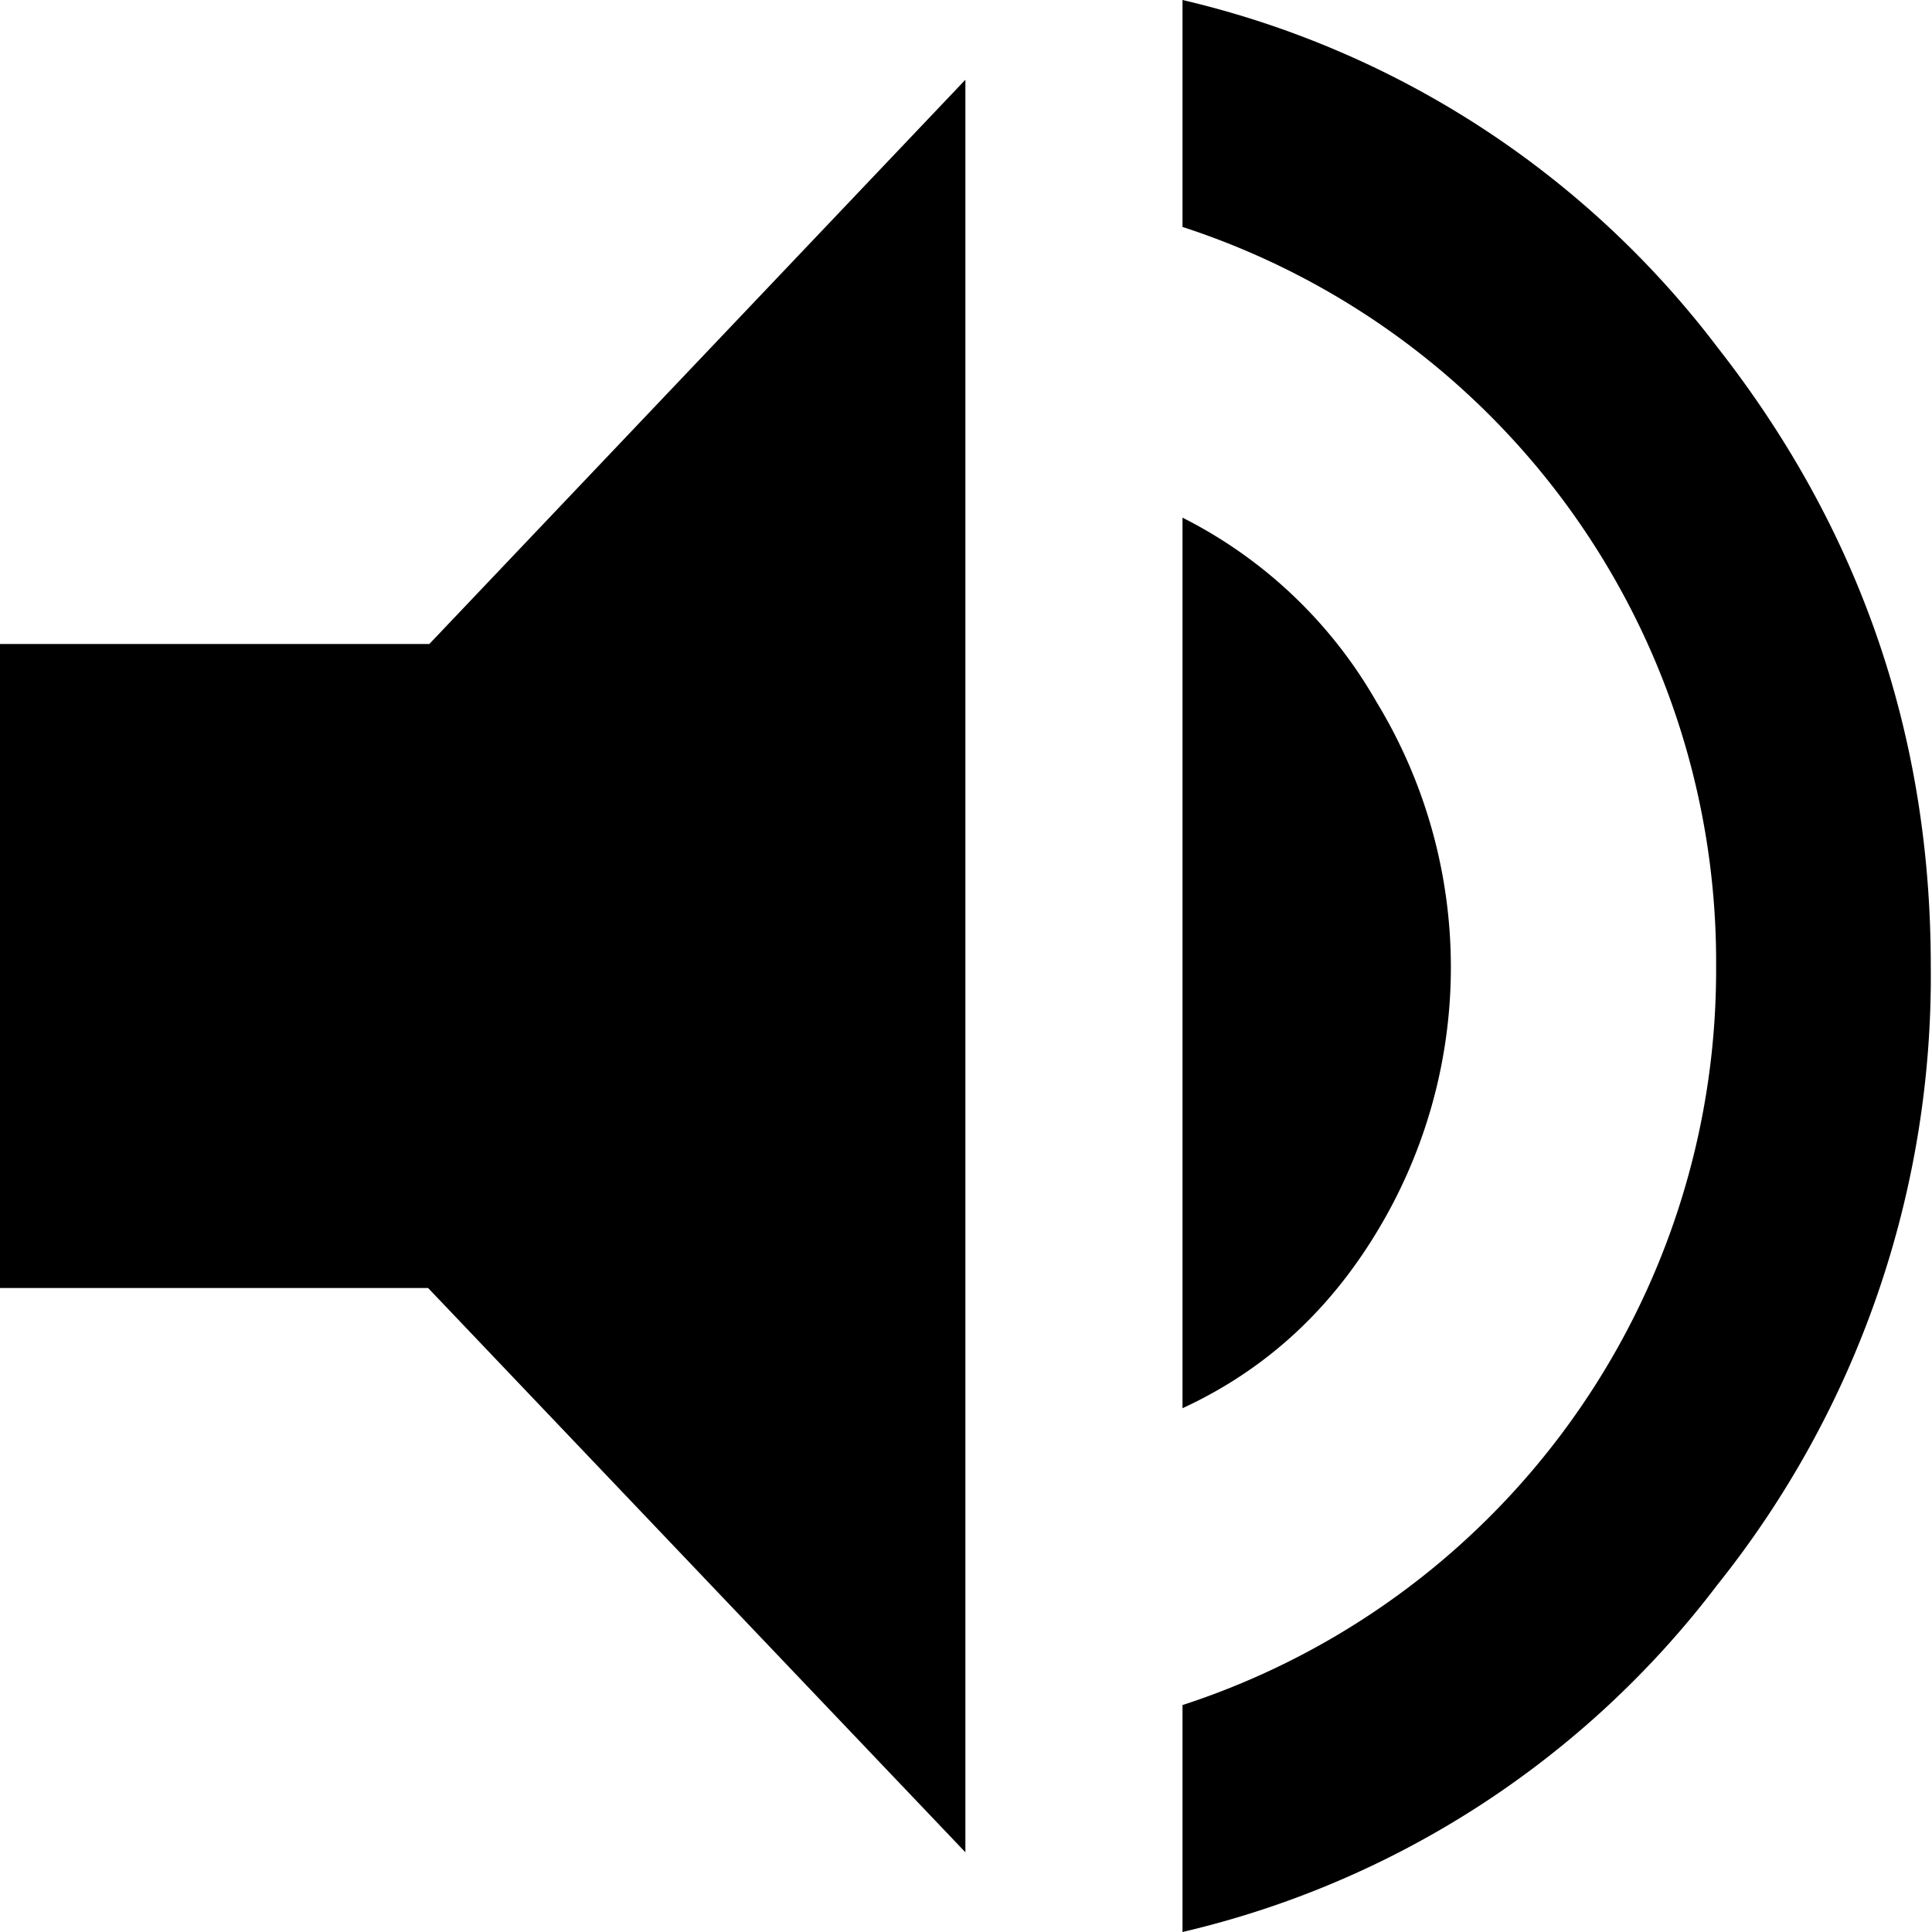 <svg xmlns="http://www.w3.org/2000/svg" width="15.75" height="15.75"><path fill="black" d="M9.64 1.85a6.3 6.3 0 0 1 4.35 6.03 6.3 6.3 0 0 1-4.35 6.02v1.85A7.66 7.66 0 0 0 14 12.92a7.94 7.94 0 0 0 1.74-5.05c0-1.88-.58-3.56-1.74-5.04A7.66 7.66 0 0 0 9.64 0zm1.58 3.87a3.78 3.78 0 0 0-1.58-1.5v7.26c.65-.3 1.18-.77 1.58-1.43a4.16 4.16 0 0 0 0-4.33zM0 10.5h3.49l4.38 4.6V.65L3.5 5.25H0z"/></svg>